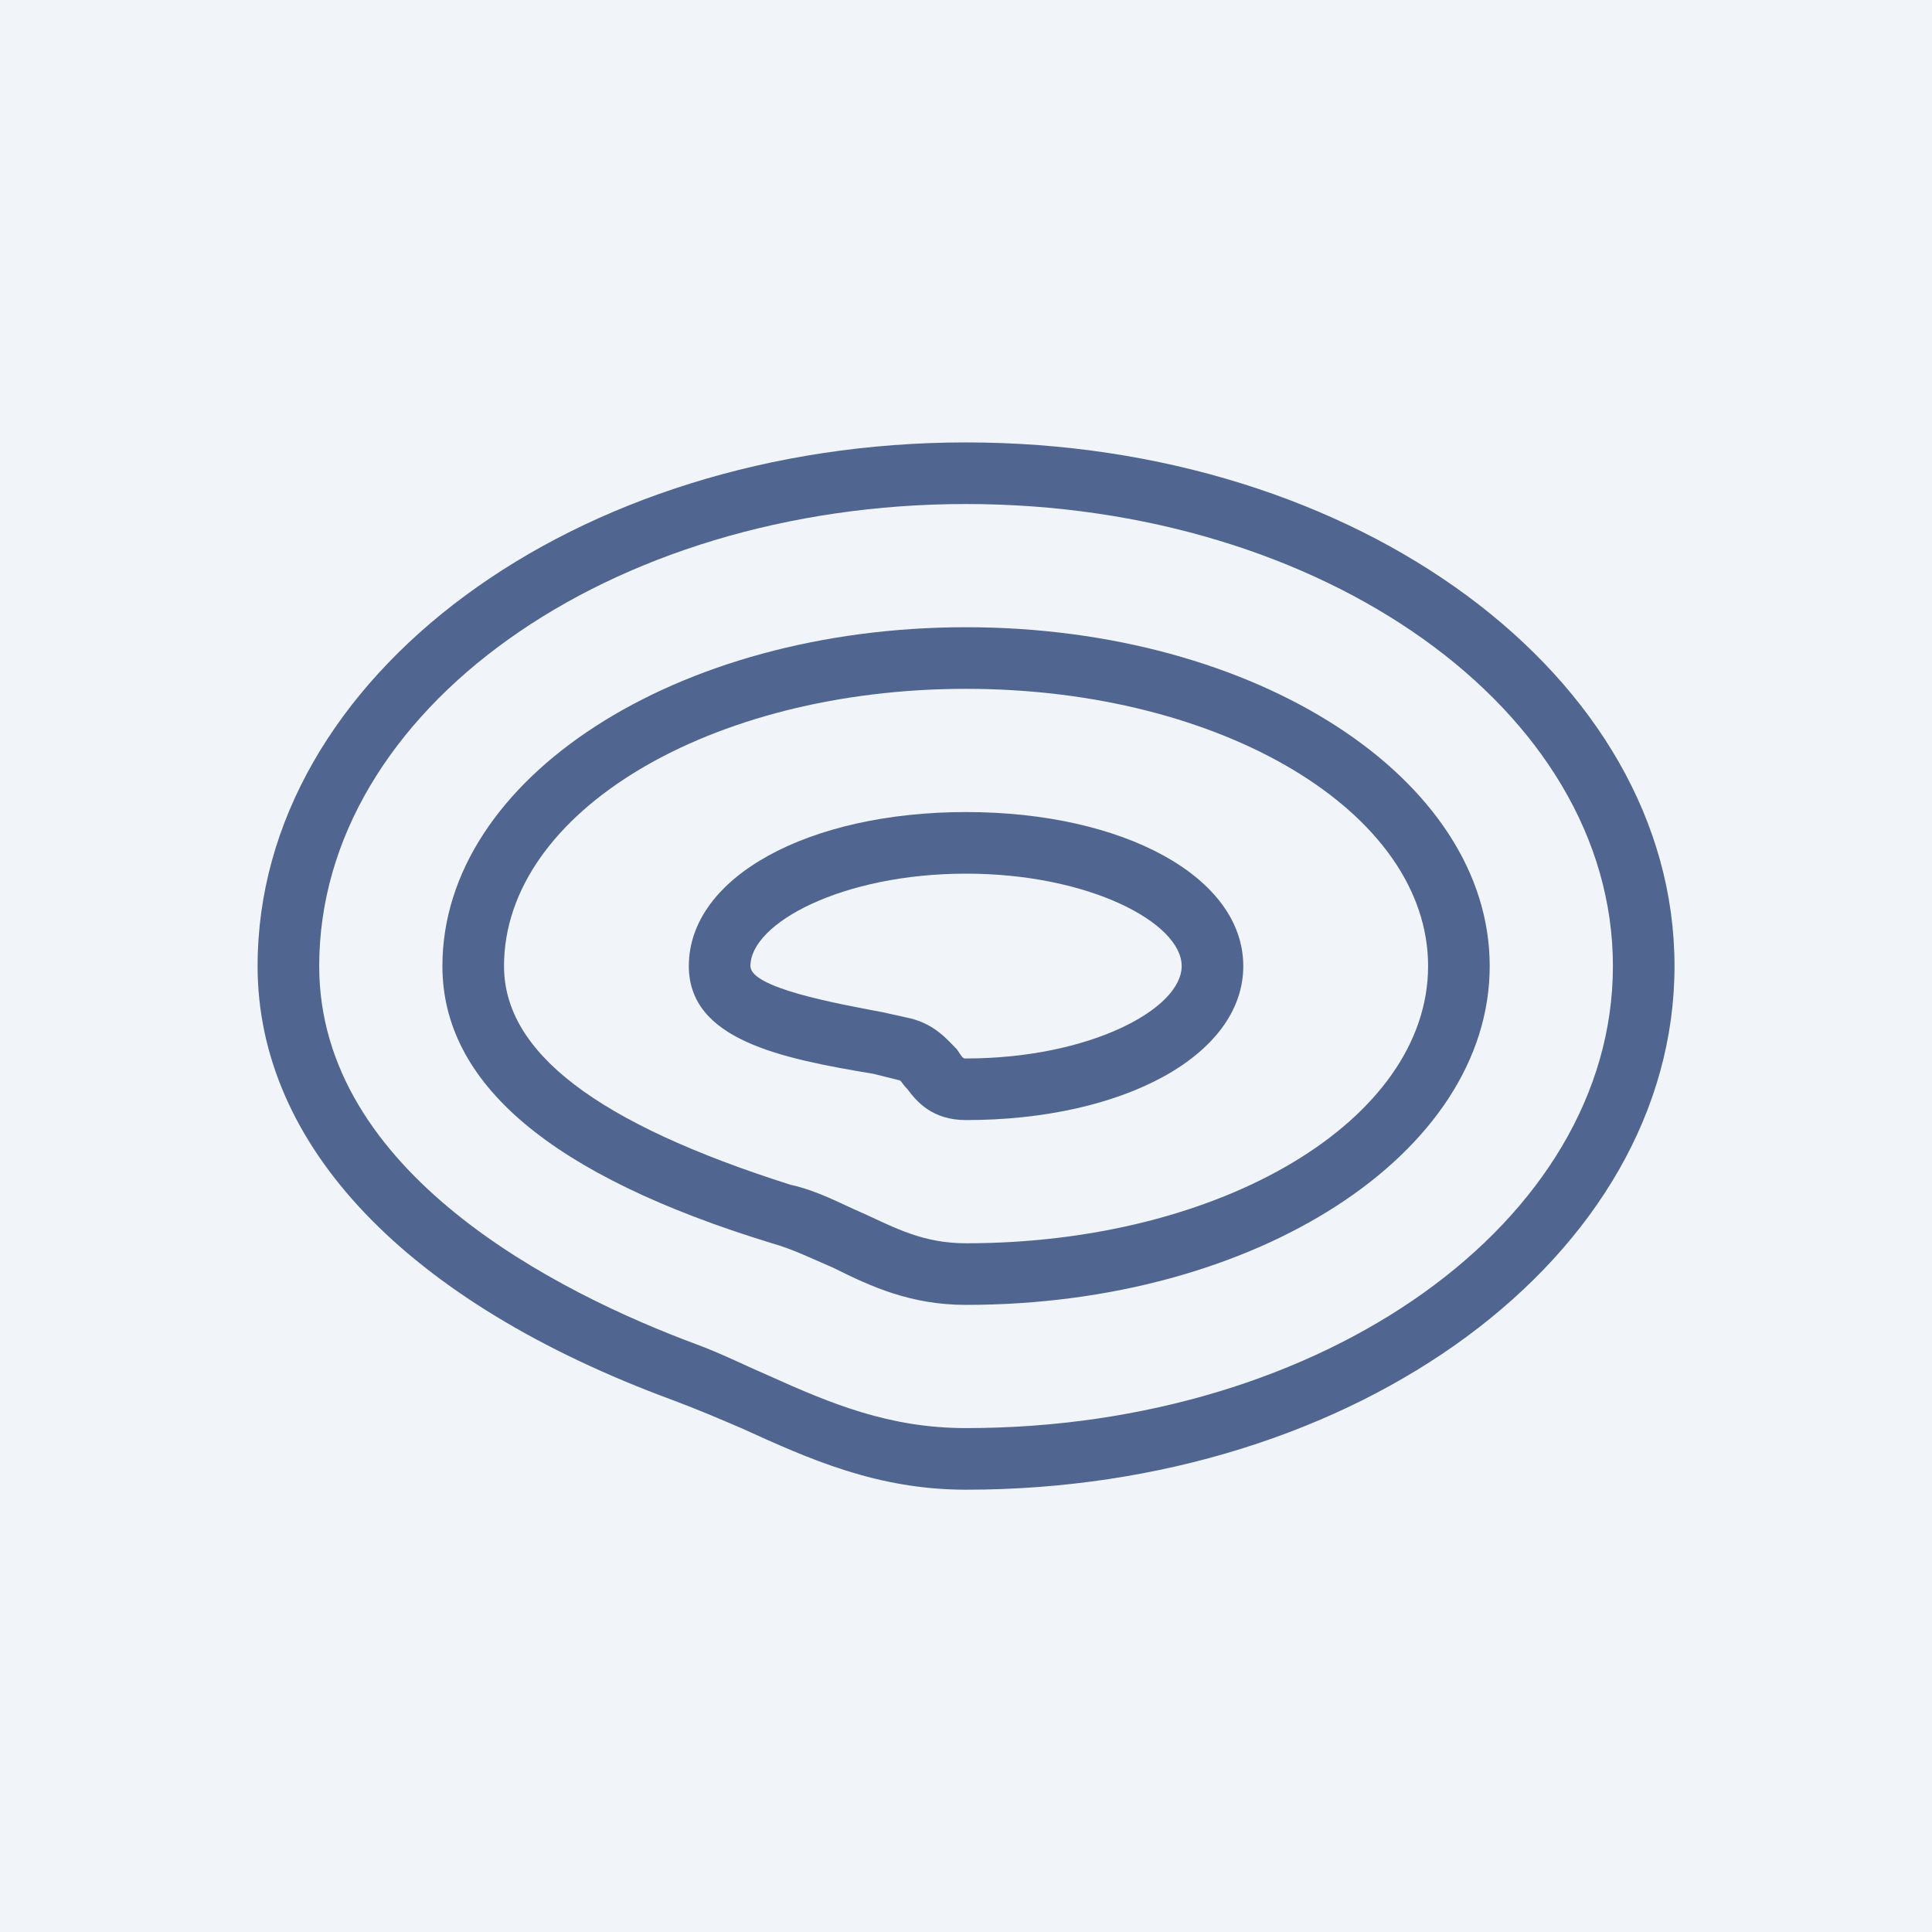<svg data-v-fde0c5aa="" xmlns="http://www.w3.org/2000/svg" viewBox="0 0 300 300" class="icon"><!----><defs data-v-fde0c5aa=""><!----></defs><rect data-v-fde0c5aa="" fill="#F1F4F8" x="0" y="0" width="300px" height="300px" class="logo-background-square"></rect><!----><defs data-v-fde0c5aa=""><!----></defs><g data-v-fde0c5aa="" id="b5c5ac14-0328-40ab-b49b-5590aa3fd5d7" fill="#506690" stroke="none" transform="matrix(4.783,0,0,4.783,35.217,35.217)"><path d="M24 7C11.3 7 1 14.6 1 24c0 5.8 4.8 10.9 13.5 14.1.8.3 1.5.6 2.2.9 2.2 1 4.4 2 7.3 2 12.7 0 23-7.6 23-17S36.7 7 24 7zm0 32c-2.5 0-4.4-.8-6.4-1.7-.7-.3-1.5-.7-2.3-1C10.7 34.6 3 30.7 3 24c0-8.3 9.4-15 21-15s21 6.7 21 15-9.4 15-21 15z"></path><path d="M24 13c-9.4 0-17 4.9-17 11 0 3.8 3.5 6.8 10.7 9 .7.2 1.3.5 2 .8 1.2.6 2.5 1.2 4.3 1.2 9.4 0 17-4.9 17-11s-7.6-11-17-11zm0 20c-1.4 0-2.3-.5-3.4-1-.7-.3-1.4-.7-2.3-.9C12 29.1 9 26.8 9 24c0-5 6.7-9 15-9s15 4 15 9-6.7 9-15 9z"></path><path d="M24 19c-5.1 0-9 2.1-9 5 0 2.4 3 3 6 3.5l.8.2c.1 0 .1.1.3.3.3.4.8 1 1.9 1 5.1 0 9-2.1 9-5s-3.9-5-9-5zm0 8c-.1 0-.1 0-.3-.3-.3-.3-.7-.8-1.5-1l-.9-.2c-1.6-.3-4.3-.8-4.3-1.5 0-1.4 3-3 7-3s7 1.6 7 3-3 3-7 3z"></path></g><!----></svg>